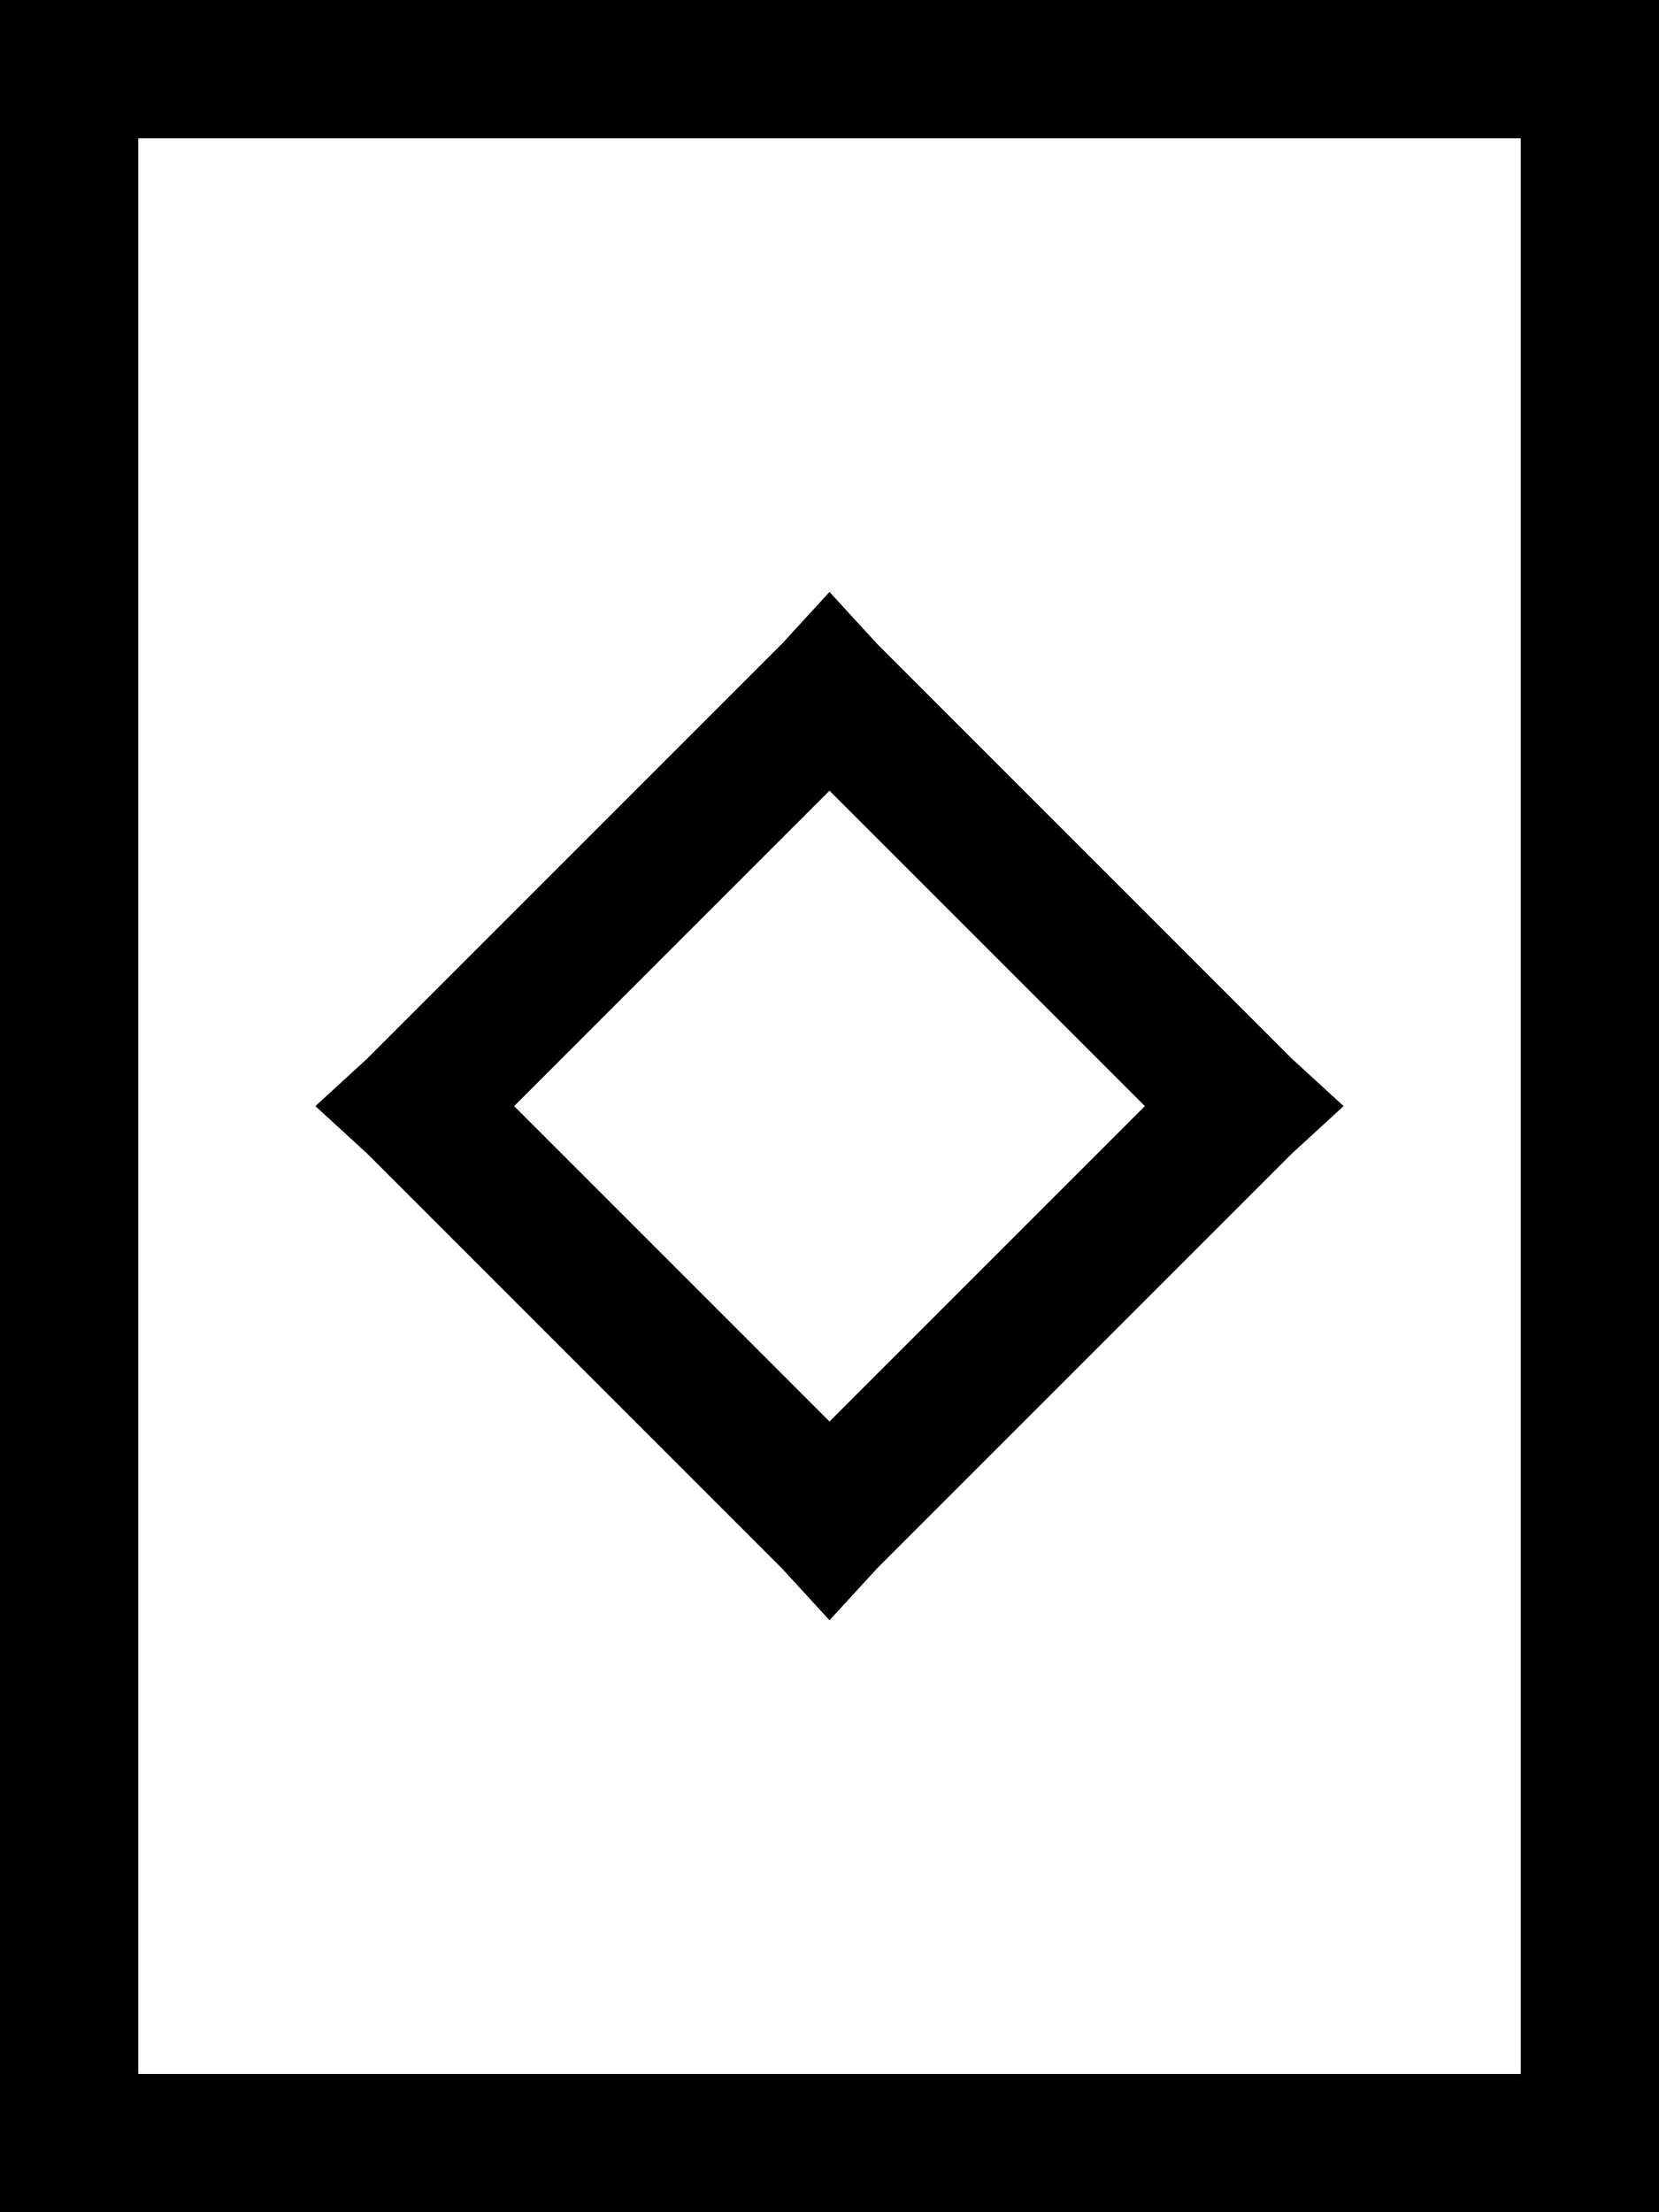 <svg viewBox="0 0 384 512">
  <path
    d="M 32 32 L 32 480 L 352 480 L 352 32 L 32 32 L 32 32 Z M 0 0 L 32 0 L 352 0 L 384 0 L 384 32 L 384 480 L 384 512 L 352 512 L 32 512 L 0 512 L 0 480 L 0 32 L 0 0 L 0 0 Z M 203 149 L 299 245 L 311 256 L 299 267 L 203 363 L 192 375 L 181 363 L 85 267 L 73 256 L 85 245 L 181 149 L 192 137 L 203 149 L 203 149 Z M 192 329 L 265 256 L 192 183 L 119 256 L 192 329 L 192 329 Z"
  />
</svg>